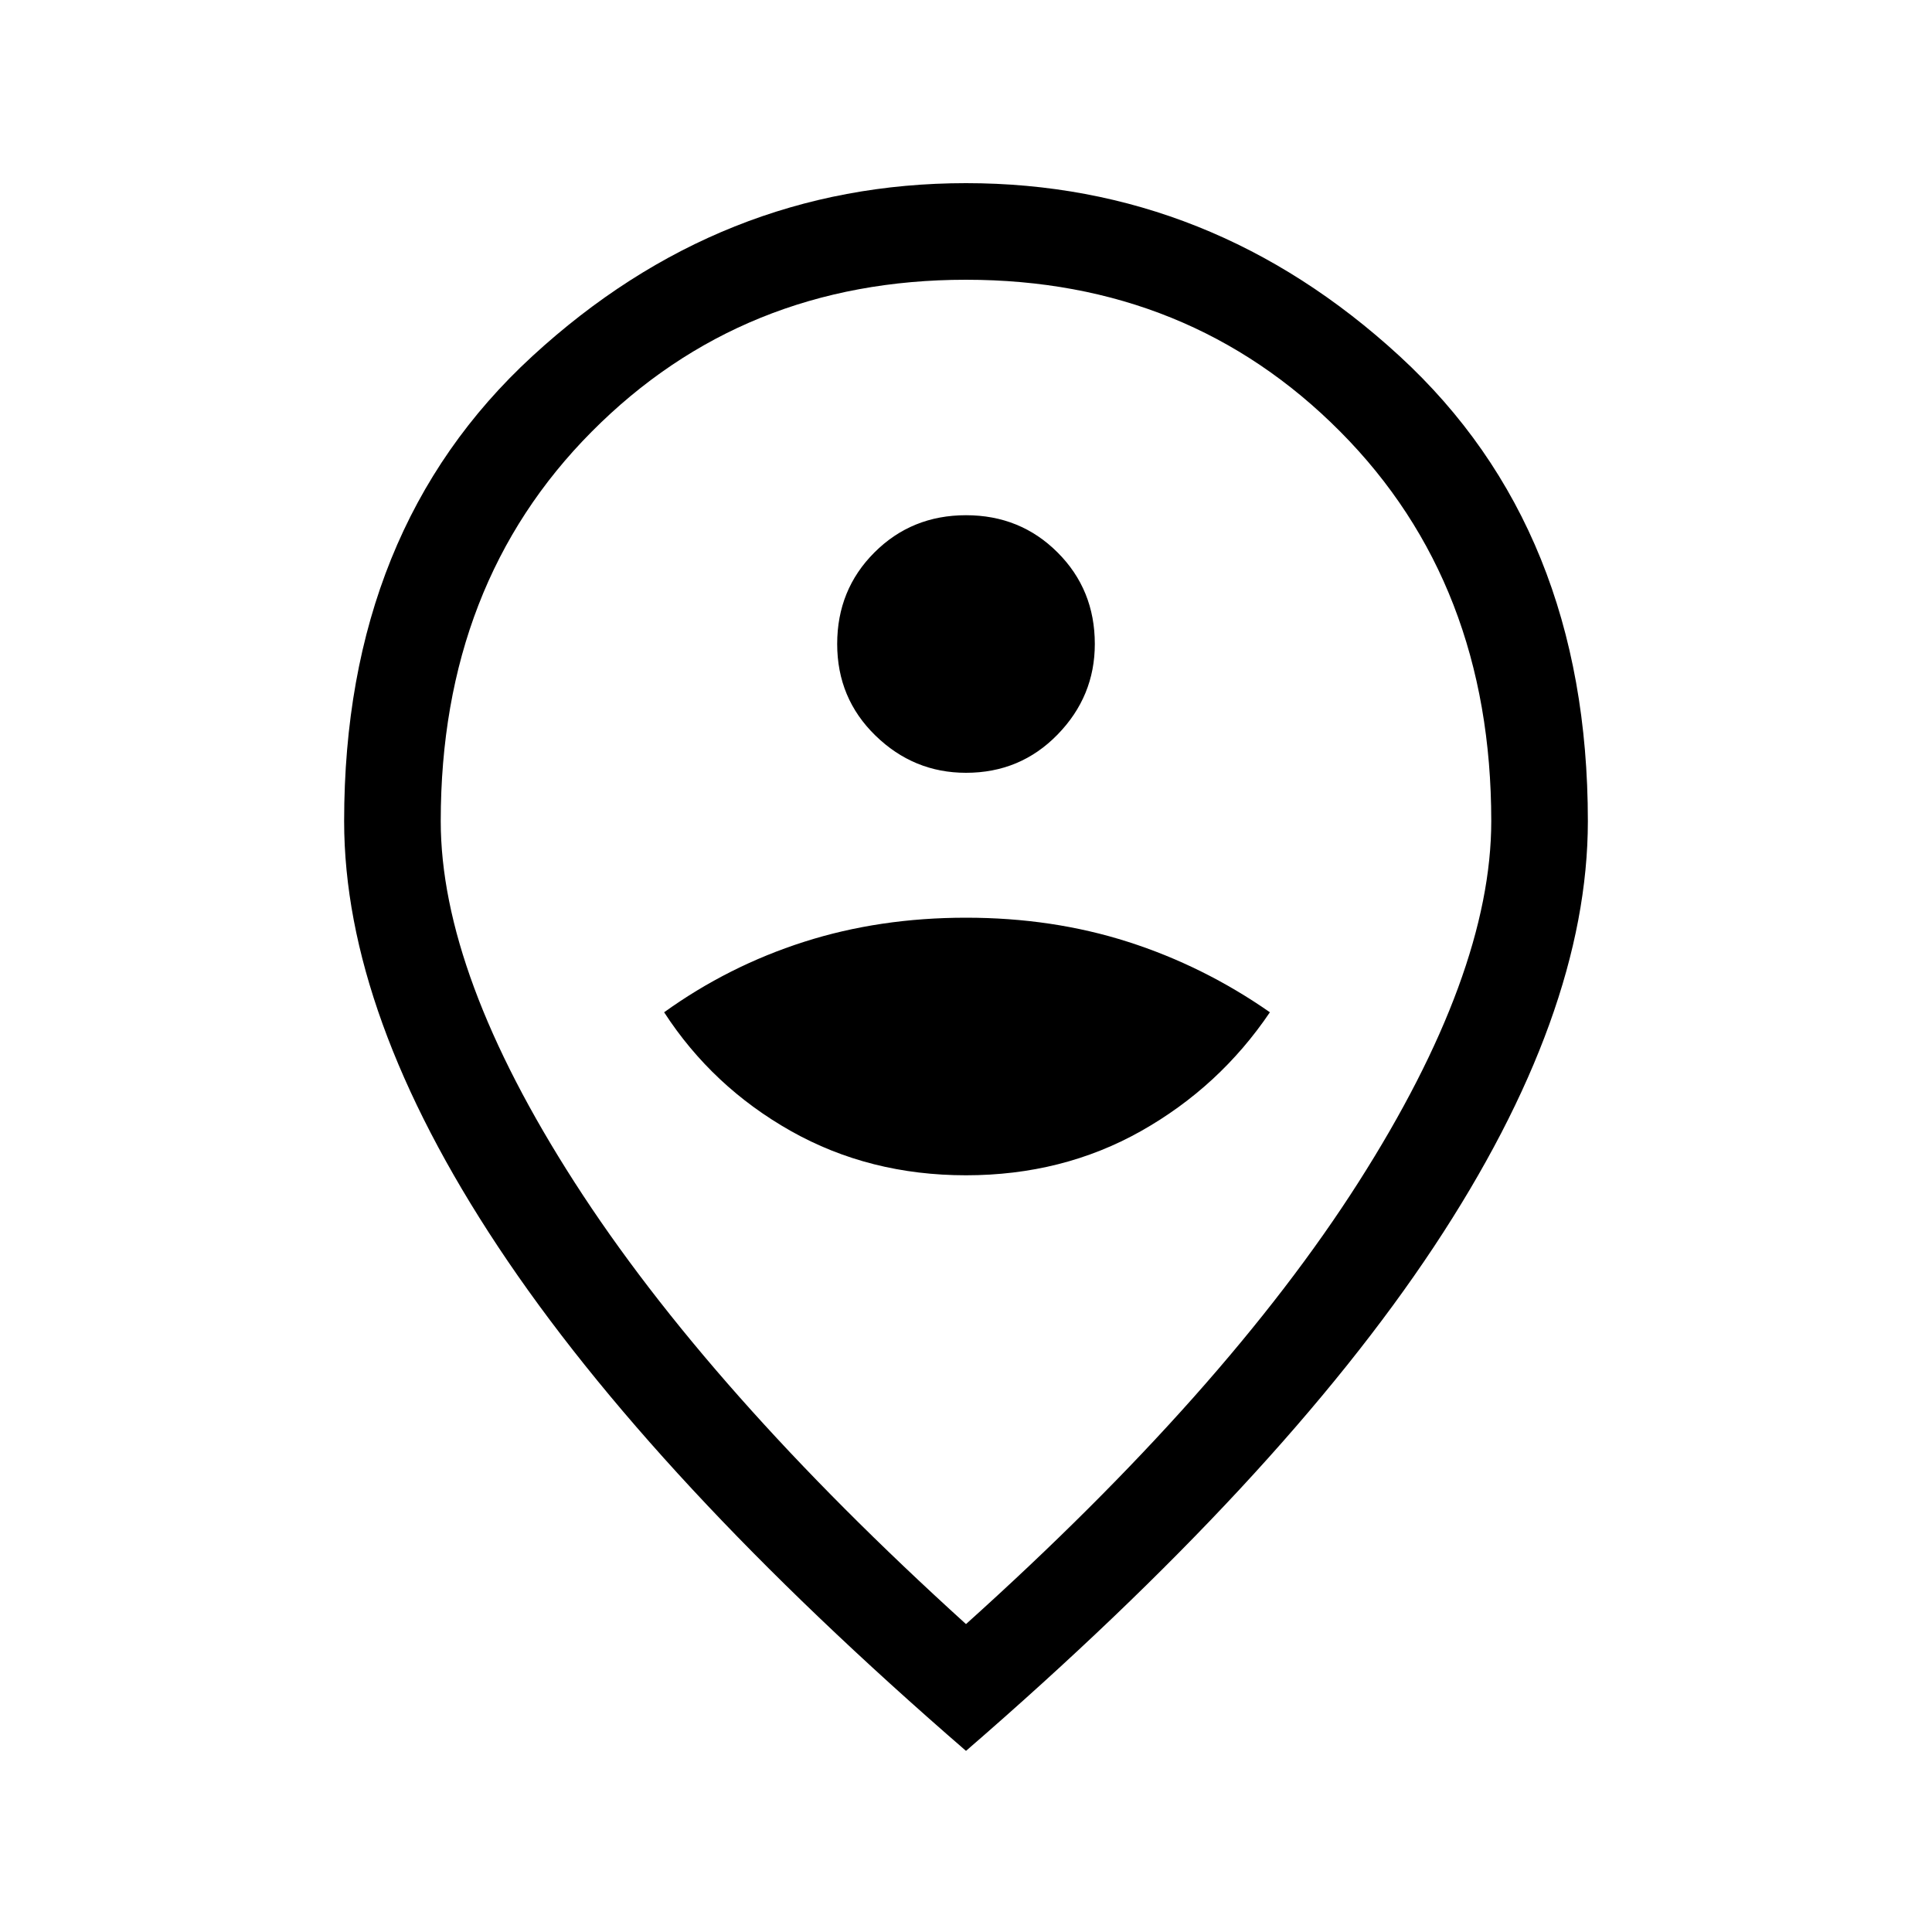 <svg xmlns="http://www.w3.org/2000/svg" height="40" width="40"><path d="M20 24.333q2 0 3.625-.916 1.625-.917 2.667-2.459Q24.917 20 23.354 19.5 21.792 19 20 19t-3.354.5q-1.563.5-2.896 1.458 1 1.542 2.625 2.459 1.625.916 3.625.916ZM20 16q1.125 0 1.896-.792.771-.791.771-1.875 0-1.125-.771-1.895-.771-.771-1.896-.771t-1.896.771q-.771.77-.771 1.895t.792 1.896Q18.917 16 20 16Zm0 17.625q5.375-4.833 8.125-9.146 2.75-4.312 2.75-7.479 0-4.917-3.125-8.062Q24.625 5.792 20 5.792t-7.75 3.146Q9.125 12.083 9.125 17q0 3.167 2.771 7.479 2.771 4.313 8.104 9.146Zm0 2.625q-6.5-5.625-9.688-10.438Q7.125 21 7.125 17q0-6.042 3.896-9.625T20 3.792q5.083 0 8.979 3.583 3.896 3.583 3.896 9.625 0 4-3.187 8.812Q26.5 30.625 20 36.25ZM20 17Z"/></svg>